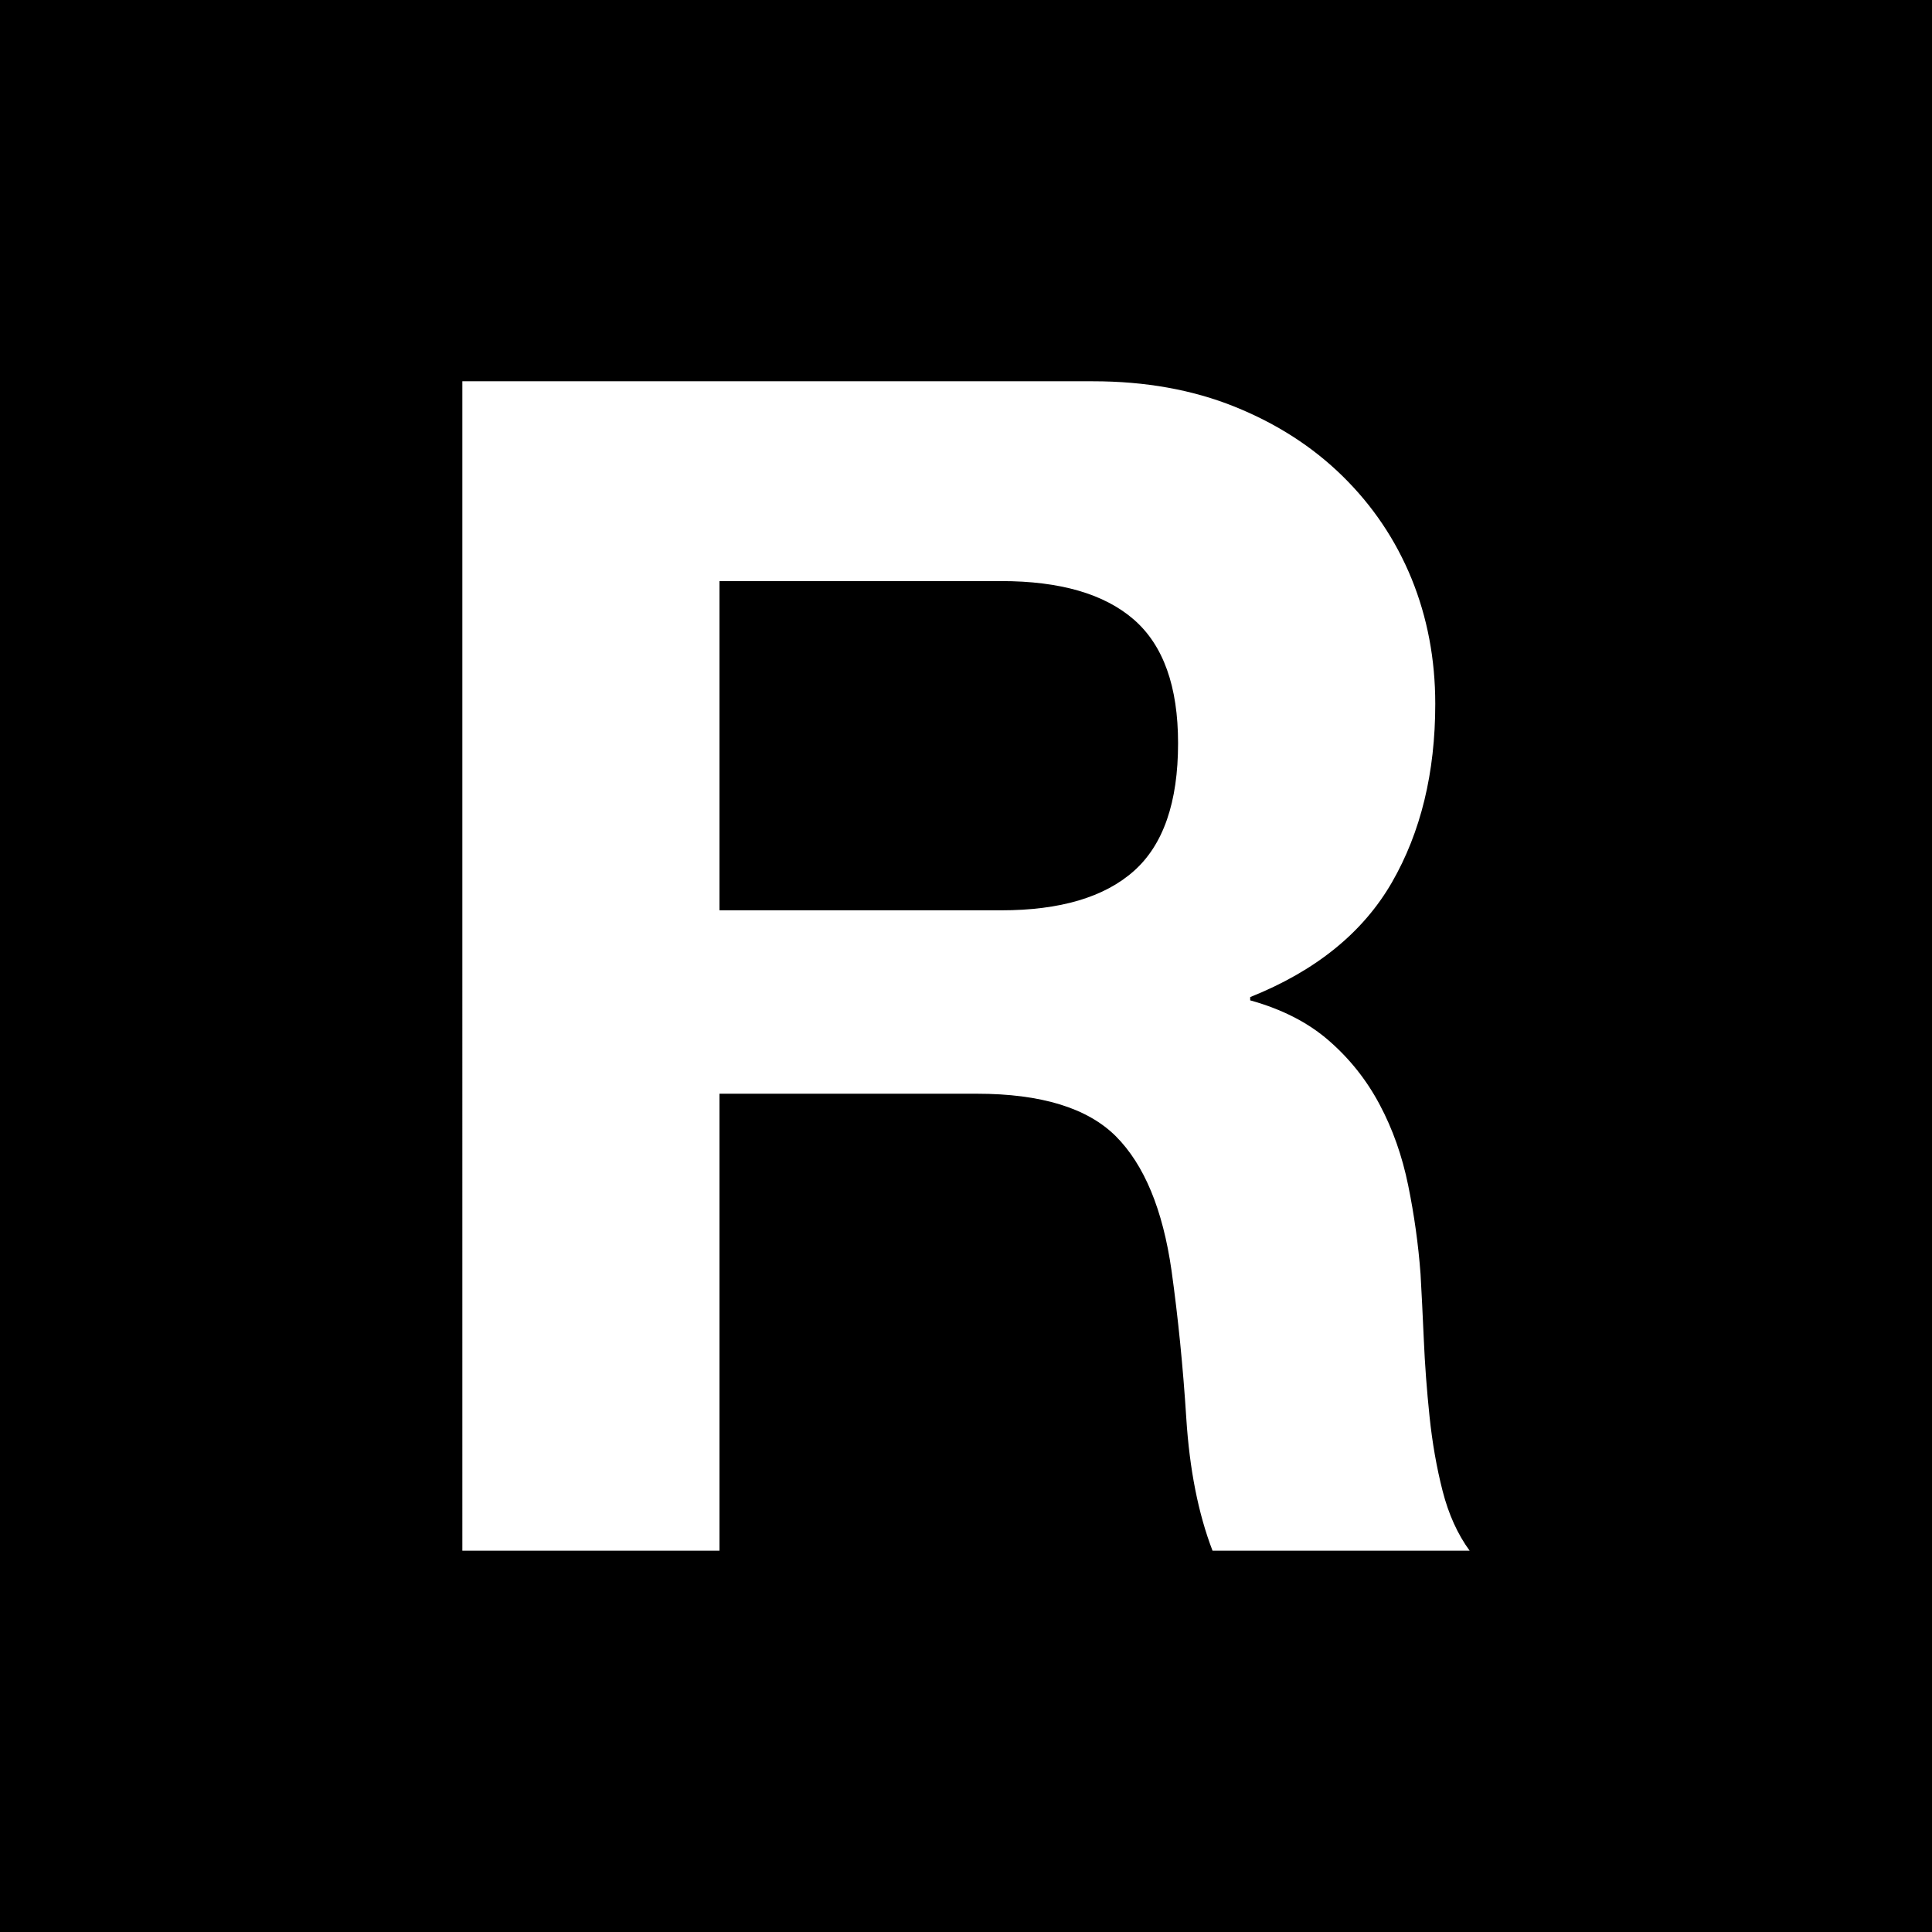 <?xml version="1.0" encoding="UTF-8"?><svg id="Layer_1" xmlns="http://www.w3.org/2000/svg" viewBox="0 0 512 512"><defs><style>.cls-1{fill:#fff;}</style></defs><rect width="512" height="512"/><path class="cls-1" d="M289.646,101.041c13.882,0,26.387,2.243,37.532,6.729,11.145,4.486,20.7,10.633,28.648,18.439,7.966,7.824,14.041,16.867,18.245,27.129,4.186,10.279,6.288,21.354,6.288,33.205,0,18.227-3.833,34.017-11.498,47.317-7.683,13.317-20.188,23.438-37.55,30.379v.865c8.39,2.331,15.331,5.864,20.824,10.65,5.493,4.769,9.997,10.403,13.459,16.92,3.479,6.517,6.005,13.671,7.595,21.495,1.59,7.807,2.685,15.613,3.268,23.438.283,4.91.565,10.703.865,17.362.283,6.659.795,13.459,1.519,20.4s1.872,13.529,3.462,19.746,3.992,11.498,7.171,15.843h-68.141c-3.78-9.838-6.093-21.548-6.959-35.165-.865-13.6-2.172-26.617-3.903-39.051-2.314-16.214-7.241-28.065-14.748-35.607-7.542-7.524-19.835-11.286-36.896-11.286h-68.158v121.11h-68.141V101.041h167.12ZM265.326,241.243c15.631,0,27.359-3.479,35.165-10.421,7.807-6.941,11.71-18.227,11.71-33.858,0-15.048-3.903-25.963-11.71-32.763-7.807-6.8-19.534-10.209-35.165-10.209h-74.658v87.251h74.658Z"/></svg>
